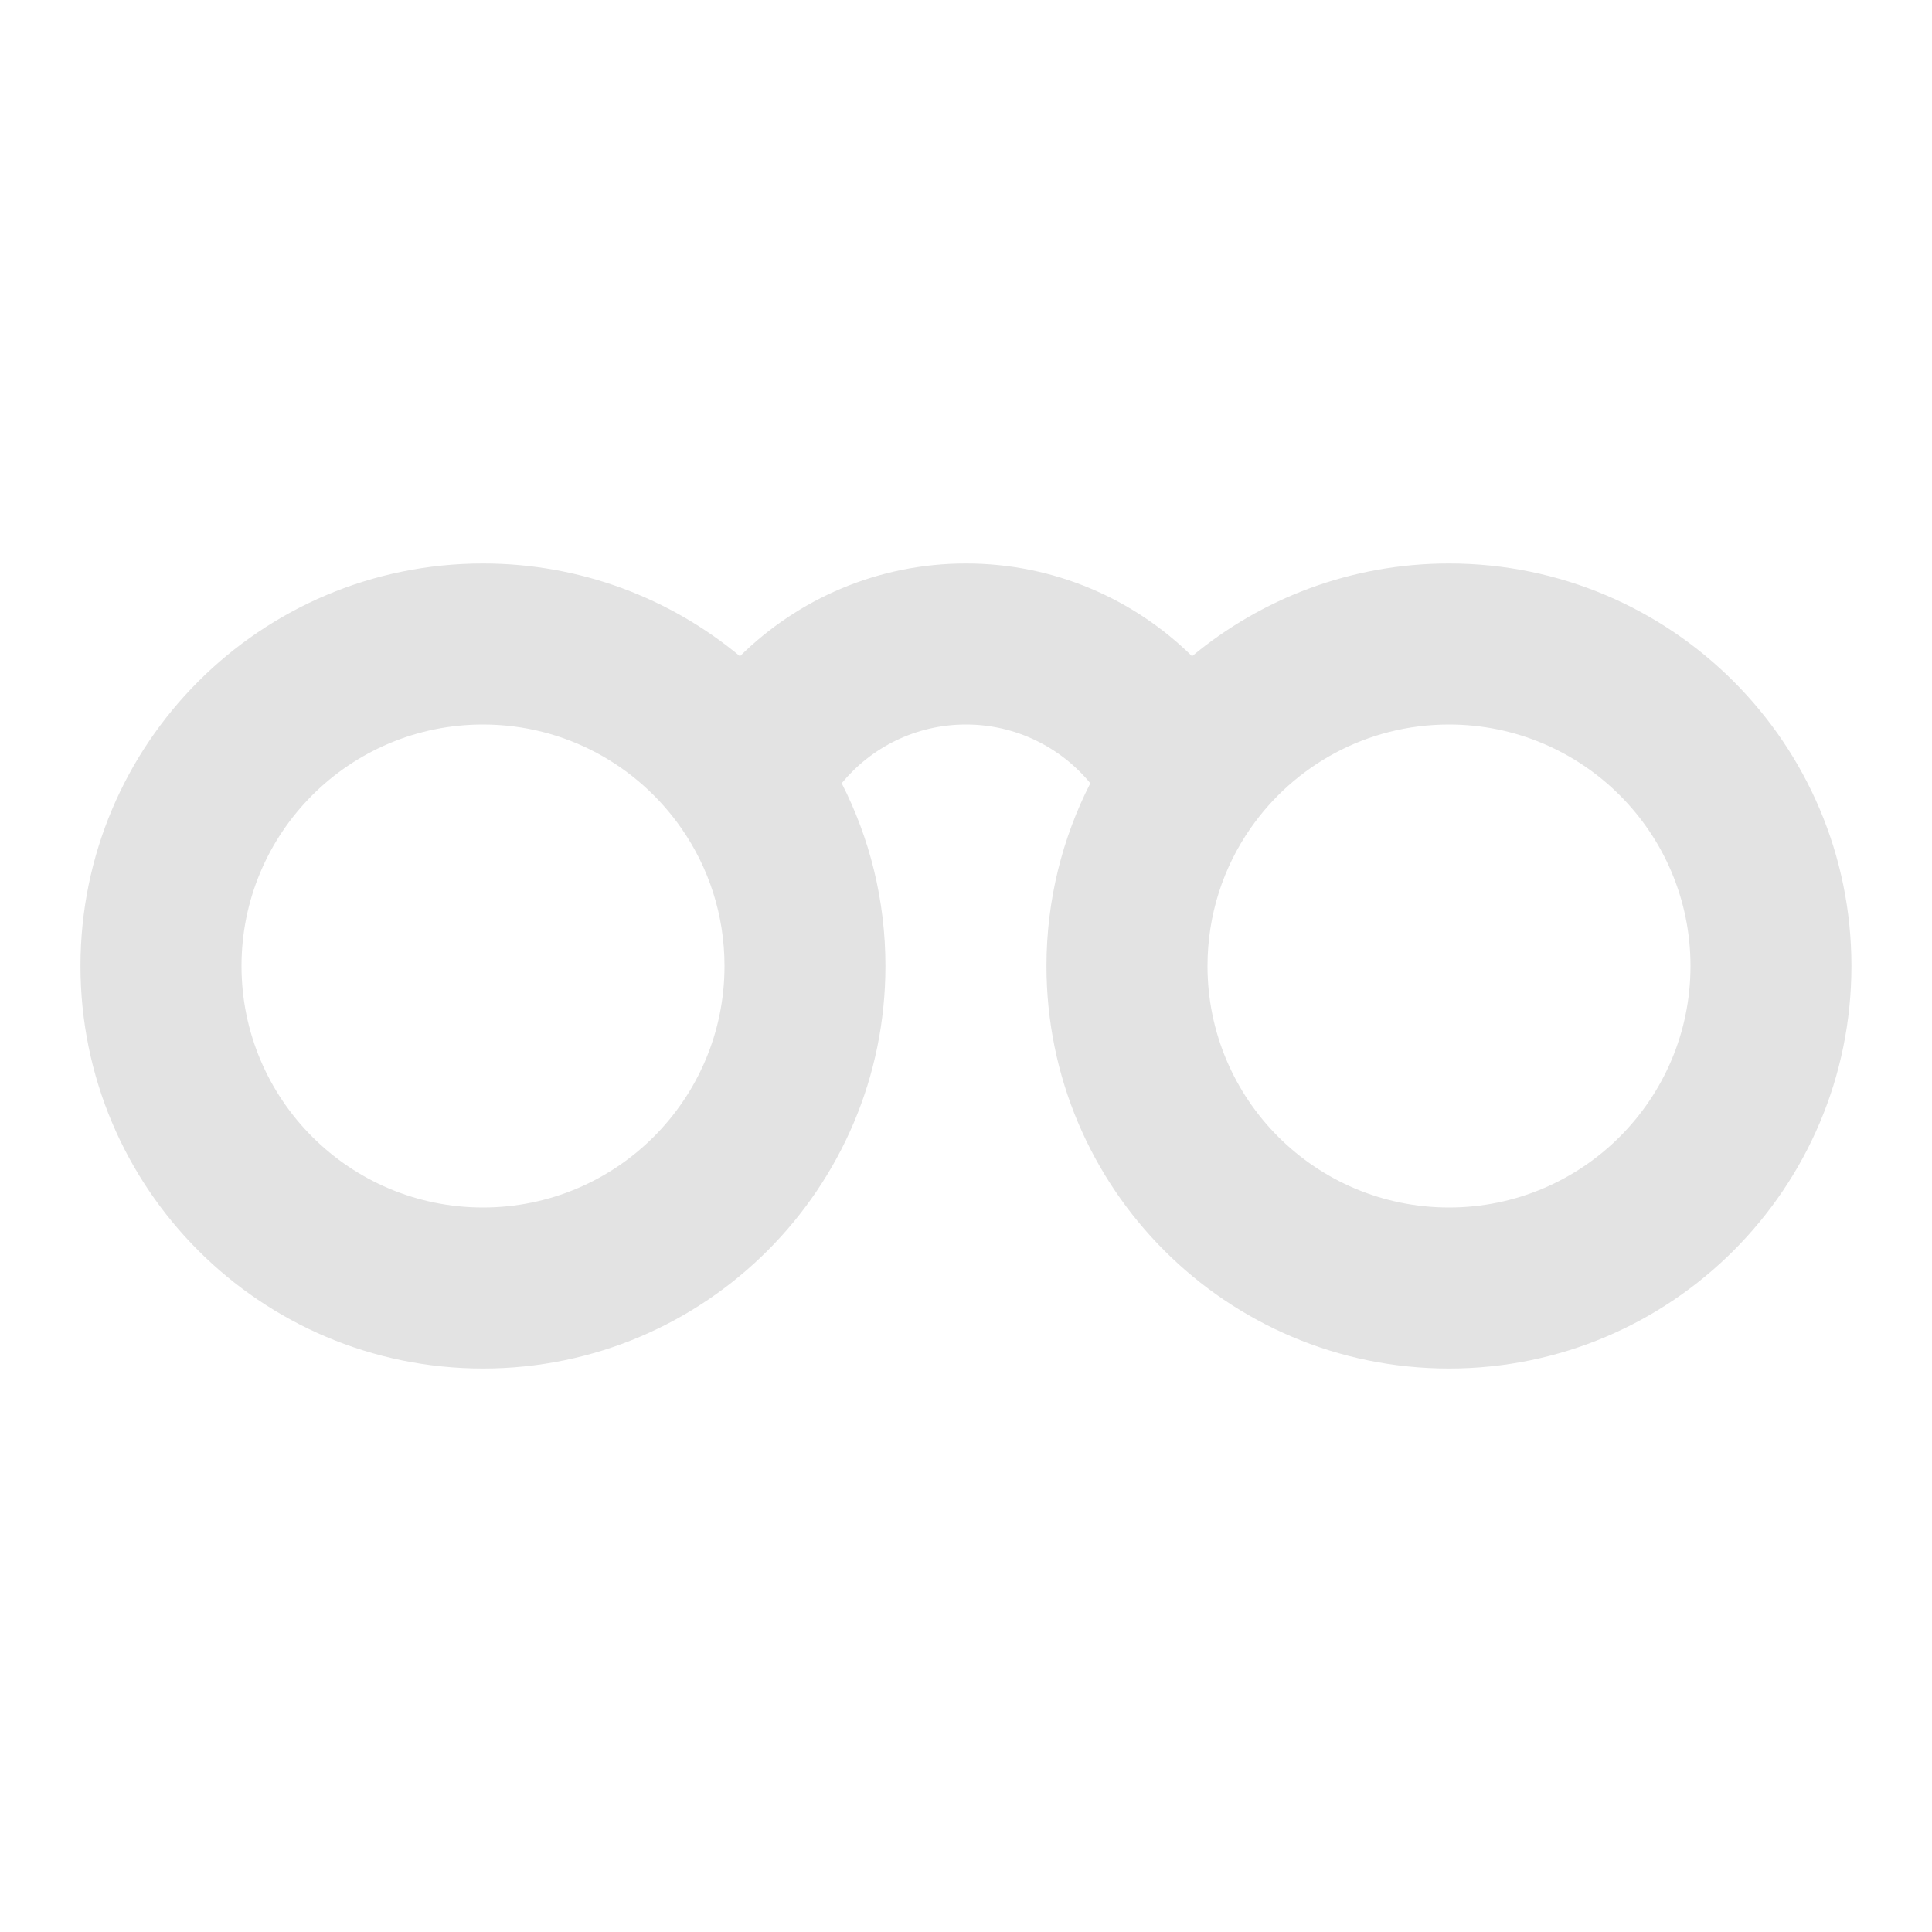 <svg width="20" height="20" viewBox="0 0 20 20" fill="none" xmlns="http://www.w3.org/2000/svg">
<path d="M5 7.5C3.619 7.5 2.5 8.619 2.5 10C2.5 11.381 3.619 12.5 5 12.5C6.38 12.5 7.5 11.381 7.5 10C7.5 9.469 7.335 8.979 7.054 8.575C6.601 7.924 5.85 7.5 5 7.5ZM0.833 10C0.833 7.699 2.698 5.833 5 5.833C6.011 5.833 6.939 6.194 7.66 6.793C8.261 6.2 9.087 5.833 10 5.833C10.912 5.833 11.738 6.2 12.34 6.793C13.061 6.194 13.988 5.833 15 5.833C17.301 5.833 19.166 7.699 19.166 10C19.166 12.301 17.301 14.167 15 14.167C12.698 14.167 10.833 12.301 10.833 10C10.833 9.32 10.997 8.676 11.287 8.108C10.98 7.736 10.517 7.5 10 7.5C9.482 7.5 9.019 7.736 8.713 8.108C9.003 8.676 9.166 9.32 9.166 10C9.166 12.301 7.301 14.167 5 14.167C2.698 14.167 0.833 12.301 0.833 10ZM15 7.5C14.149 7.5 13.398 7.924 12.945 8.575C12.664 8.979 12.5 9.469 12.5 10C12.5 11.381 13.619 12.5 15 12.5C16.38 12.5 17.5 11.381 17.5 10C17.5 8.619 16.38 7.5 15 7.5Z" fill="#E3E3E3"/>
</svg>
